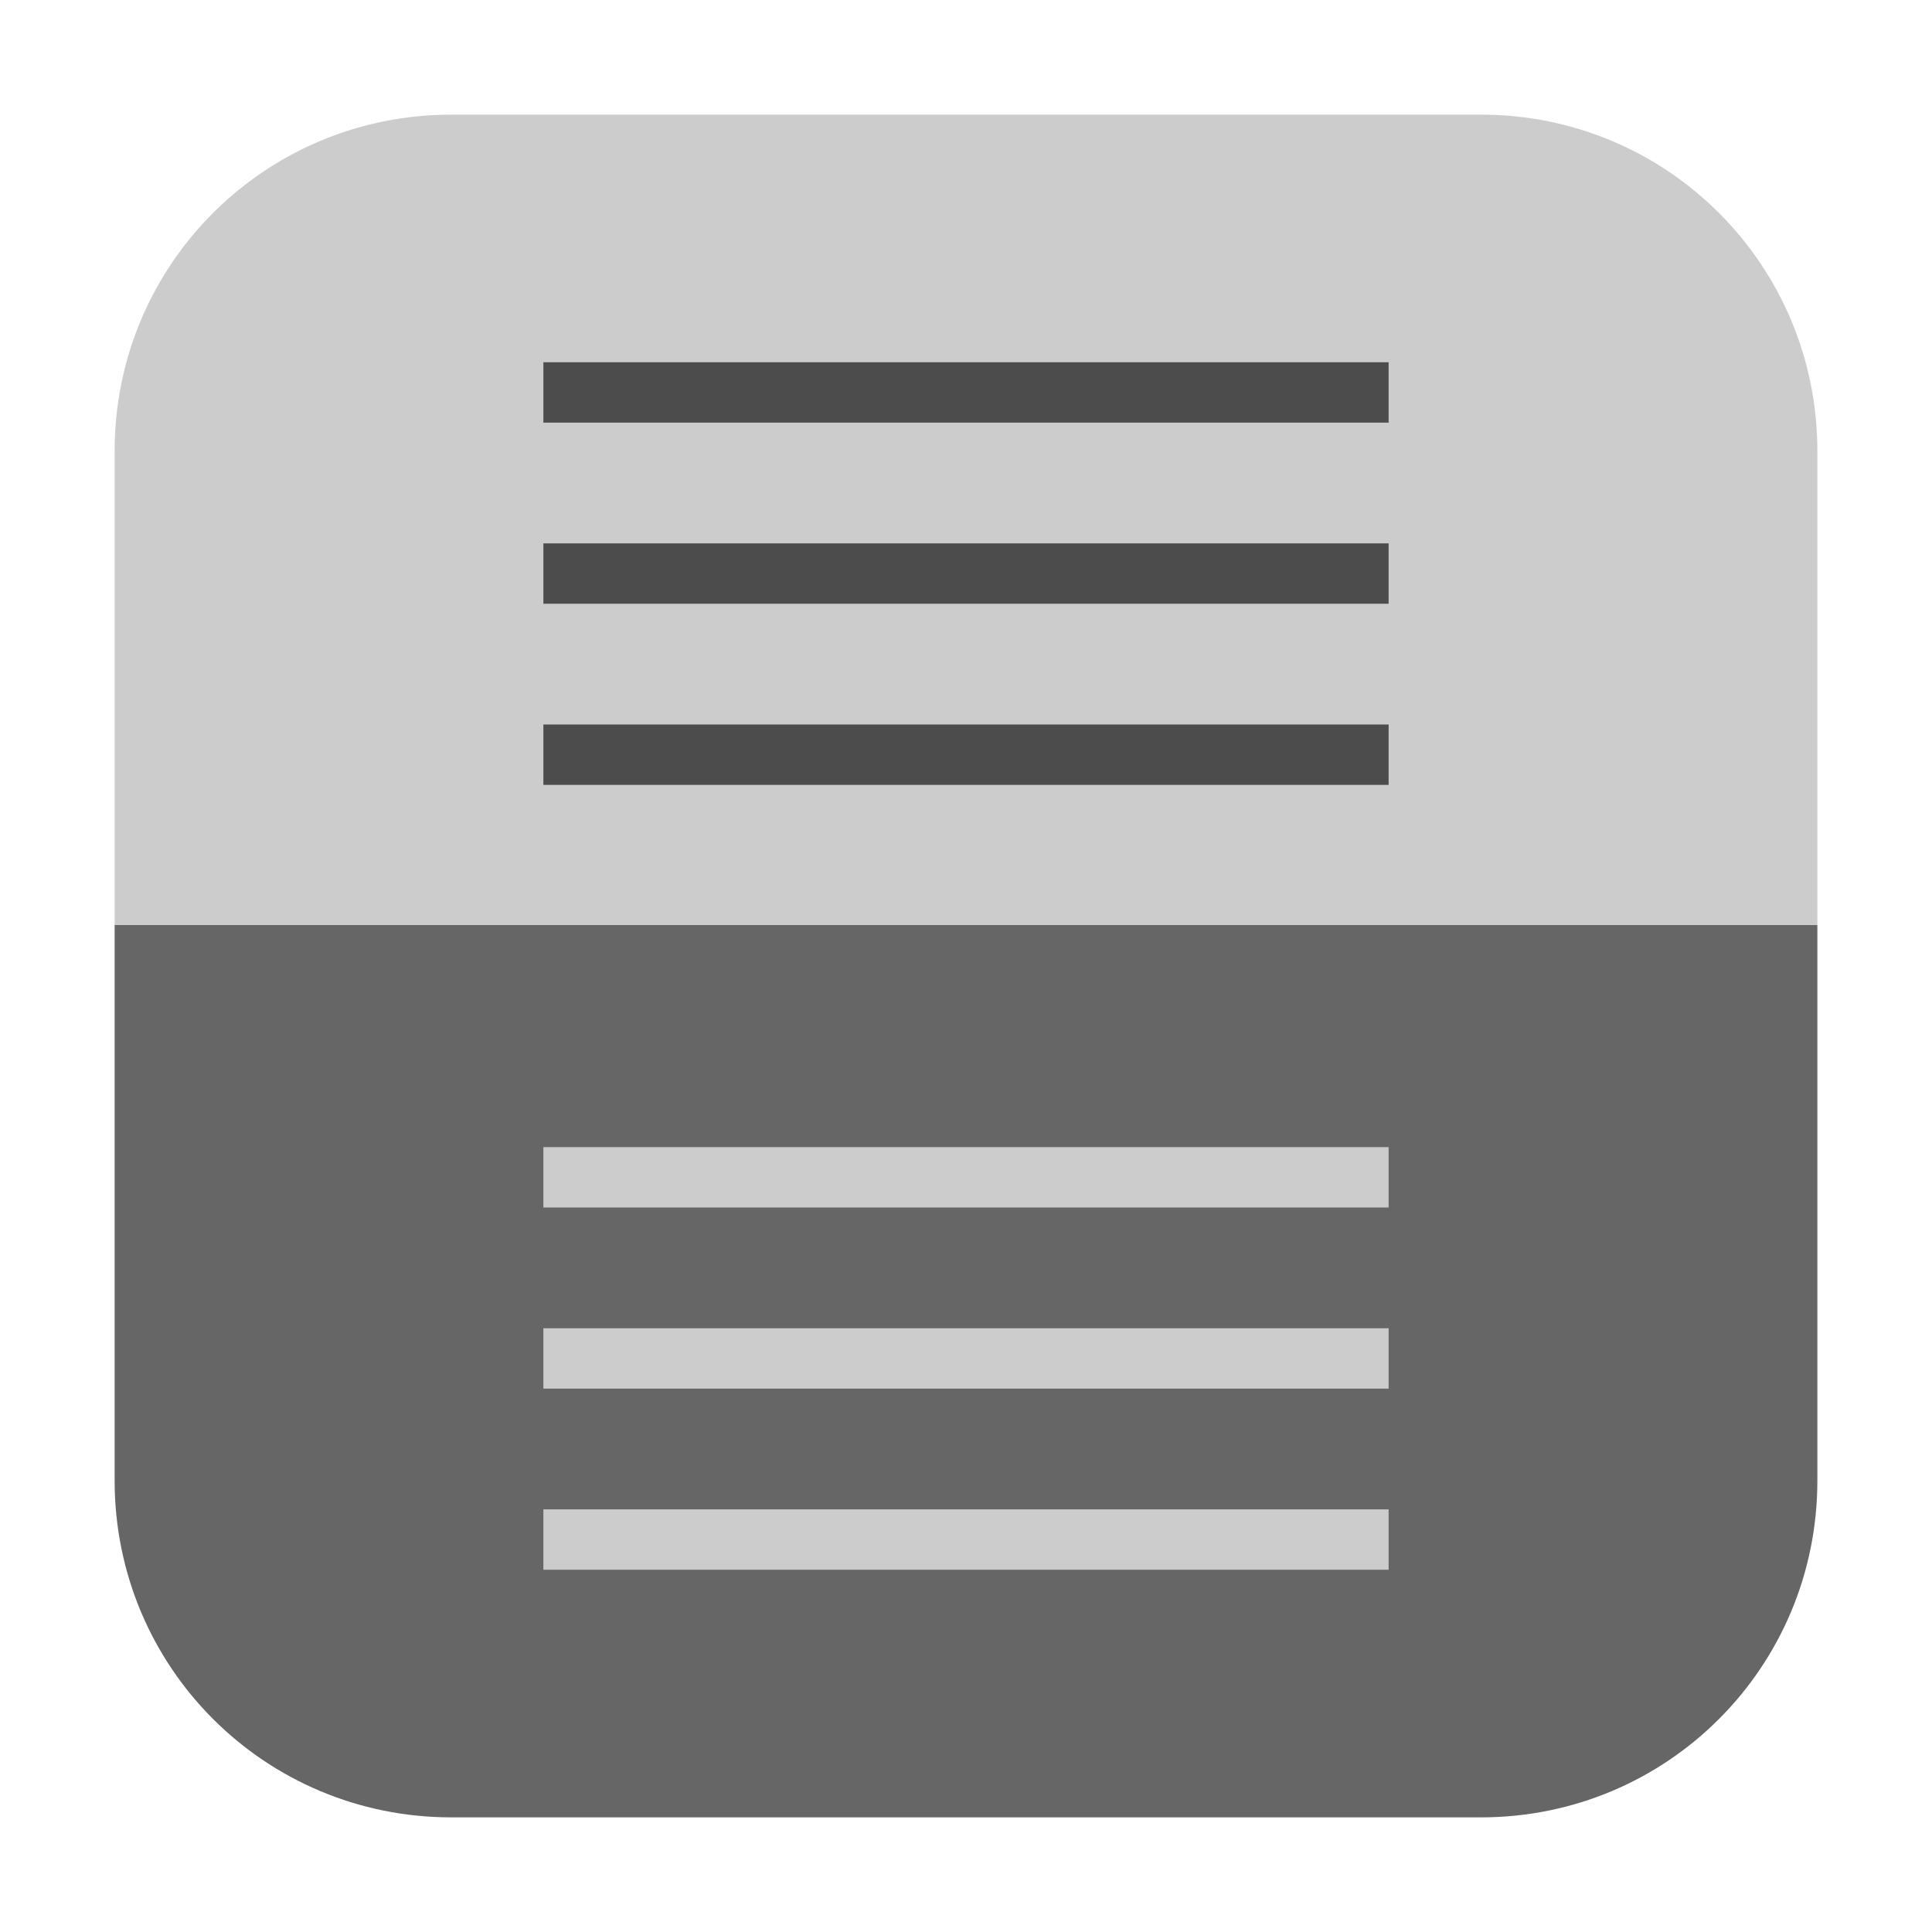 <?xml version="1.0" encoding="UTF-8"?>
<svg xmlns="http://www.w3.org/2000/svg" xmlns:xlink="http://www.w3.org/1999/xlink" width="48pt" height="48pt" viewBox="0 0 48 48" version="1.1">
<g id="surface1">
<path style=" stroke:none;fill-rule:evenodd;fill:rgb(40%,40%,40%);fill-opacity:1;" d="M 45.152 22.98 L 2.848 22.98 L 2.848 36.785 C 2.848 41.422 6.578 45.152 11.215 45.152 L 36.793 45.152 C 41.422 45.152 45.152 41.422 45.152 36.785 Z M 45.152 22.98 "/>
<path style=" stroke:none;fill-rule:evenodd;fill:rgb(80%,80%,80%);fill-opacity:1;" d="M 11.215 2.848 C 6.578 2.848 2.848 6.578 2.848 11.207 L 2.848 22.98 L 45.152 22.98 L 45.152 11.207 C 45.152 6.578 41.422 2.848 36.793 2.848 Z M 11.215 2.848 "/>
<path style=" stroke:none;fill-rule:nonzero;fill:rgb(29.804%,29.804%,29.804%);fill-opacity:1;" d="M 13.5 9 L 34.5 9 L 34.5 10.5 L 13.5 10.5 Z M 13.5 9 "/>
<path style=" stroke:none;fill-rule:nonzero;fill:rgb(29.804%,29.804%,29.804%);fill-opacity:1;" d="M 13.5 13.5 L 34.5 13.5 L 34.5 15 L 13.5 15 Z M 13.5 13.5 "/>
<path style=" stroke:none;fill-rule:nonzero;fill:rgb(29.804%,29.804%,29.804%);fill-opacity:1;" d="M 13.5 18 L 34.5 18 L 34.5 19.5 L 13.5 19.5 Z M 13.5 18 "/>
<path style=" stroke:none;fill-rule:nonzero;fill:rgb(80%,80%,80%);fill-opacity:1;" d="M 13.5 28.5 L 34.5 28.5 L 34.5 30 L 13.5 30 Z M 13.5 28.5 "/>
<path style=" stroke:none;fill-rule:nonzero;fill:rgb(80%,80%,80%);fill-opacity:1;" d="M 13.5 33 L 34.5 33 L 34.5 34.5 L 13.5 34.5 Z M 13.5 33 "/>
<path style=" stroke:none;fill-rule:nonzero;fill:rgb(80%,80%,80%);fill-opacity:1;" d="M 13.5 37.5 L 34.5 37.5 L 34.5 39 L 13.5 39 Z M 13.5 37.5 "/>
</g>
</svg>
